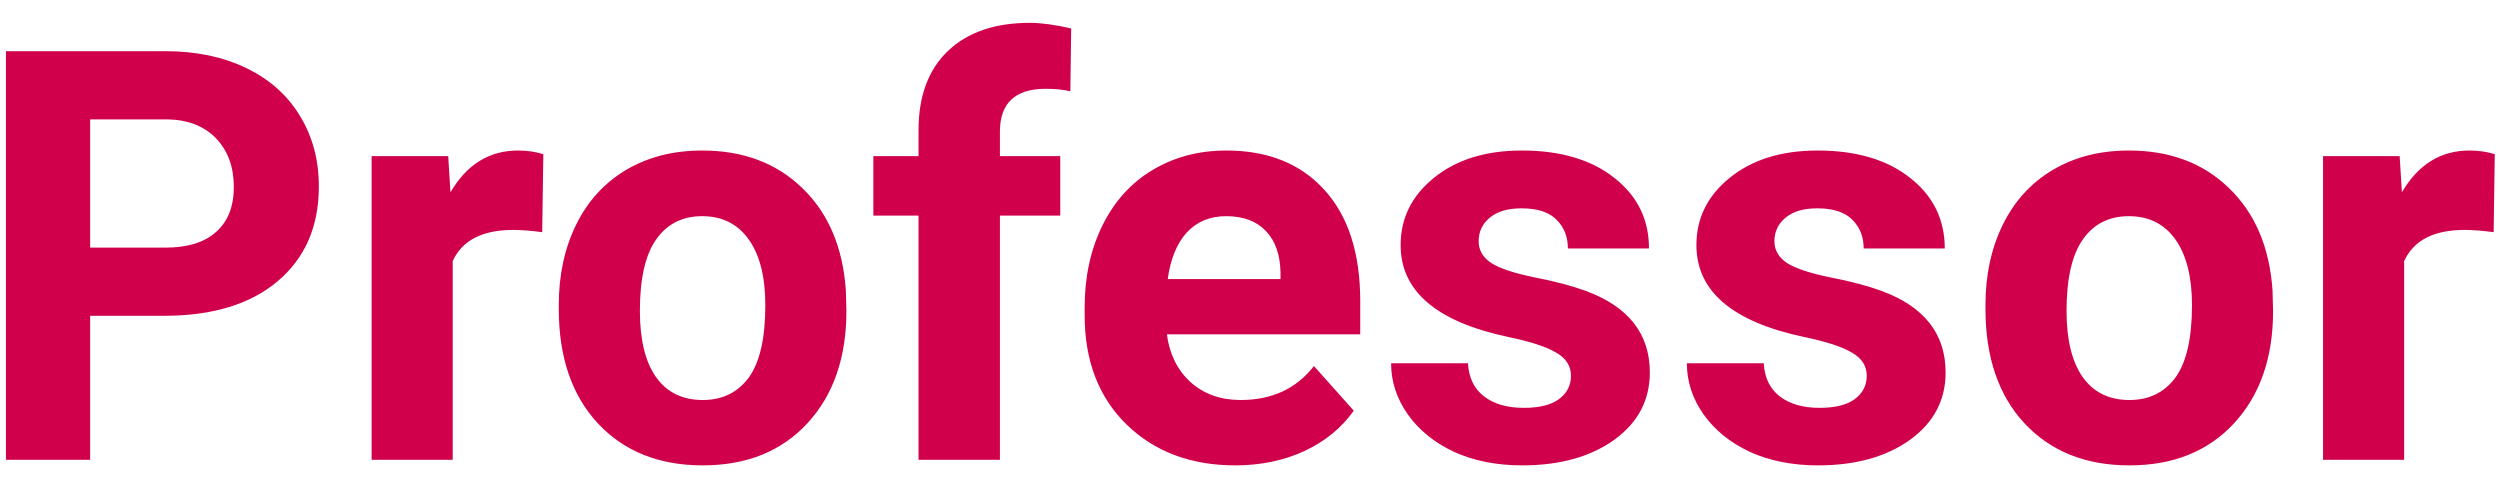 <svg width="87" height="17" viewBox="0 0 87 17" fill="none" xmlns="http://www.w3.org/2000/svg">
<path d="M3.137 10.99V16H0.207V1.781H5.754C6.822 1.781 7.759 1.977 8.566 2.367C9.38 2.758 10.005 3.314 10.441 4.037C10.878 4.753 11.096 5.57 11.096 6.488C11.096 7.882 10.617 8.982 9.66 9.789C8.71 10.59 7.391 10.99 5.705 10.99H3.137ZM3.137 8.617H5.754C6.529 8.617 7.118 8.435 7.521 8.07C7.932 7.706 8.137 7.185 8.137 6.508C8.137 5.811 7.932 5.248 7.521 4.818C7.111 4.389 6.545 4.167 5.822 4.154H3.137V8.617ZM18.869 8.08C18.485 8.028 18.146 8.002 17.854 8.002C16.786 8.002 16.086 8.363 15.754 9.086V16H12.932V5.434H15.598L15.676 6.693C16.242 5.723 17.027 5.238 18.029 5.238C18.342 5.238 18.635 5.281 18.908 5.365L18.869 8.08ZM19.445 10.619C19.445 9.571 19.647 8.637 20.051 7.816C20.454 6.996 21.034 6.361 21.789 5.912C22.551 5.463 23.433 5.238 24.436 5.238C25.861 5.238 27.023 5.674 27.922 6.547C28.827 7.419 29.331 8.604 29.436 10.102L29.455 10.824C29.455 12.445 29.003 13.747 28.098 14.73C27.193 15.707 25.979 16.195 24.455 16.195C22.932 16.195 21.714 15.707 20.803 14.73C19.898 13.754 19.445 12.426 19.445 10.746V10.619ZM22.268 10.824C22.268 11.827 22.456 12.595 22.834 13.129C23.212 13.656 23.752 13.92 24.455 13.92C25.139 13.92 25.672 13.659 26.057 13.139C26.441 12.611 26.633 11.771 26.633 10.619C26.633 9.636 26.441 8.874 26.057 8.334C25.672 7.794 25.132 7.523 24.436 7.523C23.745 7.523 23.212 7.794 22.834 8.334C22.456 8.868 22.268 9.698 22.268 10.824ZM31.965 16V7.504H30.393V5.434H31.965V4.535C31.965 3.35 32.303 2.432 32.98 1.781C33.664 1.124 34.618 0.795 35.842 0.795C36.232 0.795 36.711 0.86 37.277 0.99L37.248 3.178C37.014 3.119 36.727 3.09 36.389 3.09C35.328 3.09 34.797 3.588 34.797 4.584V5.434H36.897V7.504H34.797V16H31.965ZM42.99 16.195C41.441 16.195 40.178 15.72 39.201 14.77C38.231 13.819 37.746 12.553 37.746 10.971V10.697C37.746 9.636 37.951 8.689 38.361 7.855C38.772 7.016 39.351 6.371 40.1 5.922C40.855 5.466 41.714 5.238 42.678 5.238C44.123 5.238 45.259 5.694 46.086 6.605C46.919 7.517 47.336 8.809 47.336 10.482V11.635H40.607C40.699 12.325 40.972 12.878 41.428 13.295C41.89 13.712 42.473 13.92 43.176 13.92C44.263 13.92 45.113 13.526 45.725 12.738L47.111 14.291C46.688 14.89 46.115 15.359 45.393 15.697C44.67 16.029 43.869 16.195 42.99 16.195ZM42.668 7.523C42.108 7.523 41.652 7.712 41.301 8.09C40.956 8.467 40.734 9.008 40.637 9.711H44.562V9.486C44.55 8.861 44.38 8.38 44.055 8.041C43.729 7.696 43.267 7.523 42.668 7.523ZM54.67 13.08C54.67 12.735 54.497 12.465 54.152 12.27C53.814 12.068 53.267 11.889 52.512 11.732C49.999 11.205 48.742 10.137 48.742 8.529C48.742 7.592 49.13 6.811 49.904 6.186C50.685 5.554 51.704 5.238 52.961 5.238C54.302 5.238 55.373 5.554 56.174 6.186C56.981 6.817 57.385 7.637 57.385 8.646H54.562C54.562 8.243 54.432 7.911 54.172 7.65C53.911 7.383 53.505 7.25 52.951 7.25C52.476 7.25 52.108 7.357 51.848 7.572C51.587 7.787 51.457 8.061 51.457 8.393C51.457 8.705 51.603 8.959 51.897 9.154C52.196 9.343 52.697 9.509 53.4 9.652C54.103 9.789 54.696 9.945 55.178 10.121C56.669 10.668 57.414 11.615 57.414 12.963C57.414 13.926 57.001 14.708 56.174 15.307C55.347 15.899 54.279 16.195 52.971 16.195C52.085 16.195 51.297 16.039 50.607 15.727C49.924 15.408 49.387 14.975 48.996 14.428C48.605 13.874 48.41 13.279 48.41 12.641H51.086C51.112 13.142 51.297 13.526 51.643 13.793C51.988 14.06 52.45 14.193 53.029 14.193C53.57 14.193 53.977 14.092 54.25 13.891C54.53 13.682 54.67 13.412 54.67 13.08ZM64.963 13.08C64.963 12.735 64.79 12.465 64.445 12.27C64.107 12.068 63.56 11.889 62.805 11.732C60.292 11.205 59.035 10.137 59.035 8.529C59.035 7.592 59.422 6.811 60.197 6.186C60.978 5.554 61.997 5.238 63.254 5.238C64.595 5.238 65.666 5.554 66.467 6.186C67.274 6.817 67.678 7.637 67.678 8.646H64.856C64.856 8.243 64.725 7.911 64.465 7.65C64.204 7.383 63.797 7.25 63.244 7.25C62.769 7.25 62.401 7.357 62.141 7.572C61.88 7.787 61.75 8.061 61.75 8.393C61.75 8.705 61.897 8.959 62.19 9.154C62.489 9.343 62.99 9.509 63.693 9.652C64.397 9.789 64.989 9.945 65.471 10.121C66.962 10.668 67.707 11.615 67.707 12.963C67.707 13.926 67.294 14.708 66.467 15.307C65.64 15.899 64.572 16.195 63.264 16.195C62.378 16.195 61.59 16.039 60.9 15.727C60.217 15.408 59.68 14.975 59.289 14.428C58.898 13.874 58.703 13.279 58.703 12.641H61.379C61.405 13.142 61.59 13.526 61.935 13.793C62.281 14.06 62.743 14.193 63.322 14.193C63.863 14.193 64.269 14.092 64.543 13.891C64.823 13.682 64.963 13.412 64.963 13.08ZM69.094 10.619C69.094 9.571 69.296 8.637 69.699 7.816C70.103 6.996 70.682 6.361 71.438 5.912C72.199 5.463 73.081 5.238 74.084 5.238C75.51 5.238 76.672 5.674 77.57 6.547C78.475 7.419 78.98 8.604 79.084 10.102L79.103 10.824C79.103 12.445 78.651 13.747 77.746 14.73C76.841 15.707 75.627 16.195 74.103 16.195C72.58 16.195 71.363 15.707 70.451 14.73C69.546 13.754 69.094 12.426 69.094 10.746V10.619ZM71.916 10.824C71.916 11.827 72.105 12.595 72.482 13.129C72.86 13.656 73.4 13.92 74.103 13.92C74.787 13.92 75.321 13.659 75.705 13.139C76.089 12.611 76.281 11.771 76.281 10.619C76.281 9.636 76.089 8.874 75.705 8.334C75.321 7.794 74.781 7.523 74.084 7.523C73.394 7.523 72.86 7.794 72.482 8.334C72.105 8.868 71.916 9.698 71.916 10.824ZM86.779 8.08C86.395 8.028 86.057 8.002 85.764 8.002C84.696 8.002 83.996 8.363 83.664 9.086V16H80.842V5.434H83.508L83.586 6.693C84.152 5.723 84.937 5.238 85.939 5.238C86.252 5.238 86.545 5.281 86.818 5.365L86.779 8.08Z" fill="#D0004B"/>
</svg>
